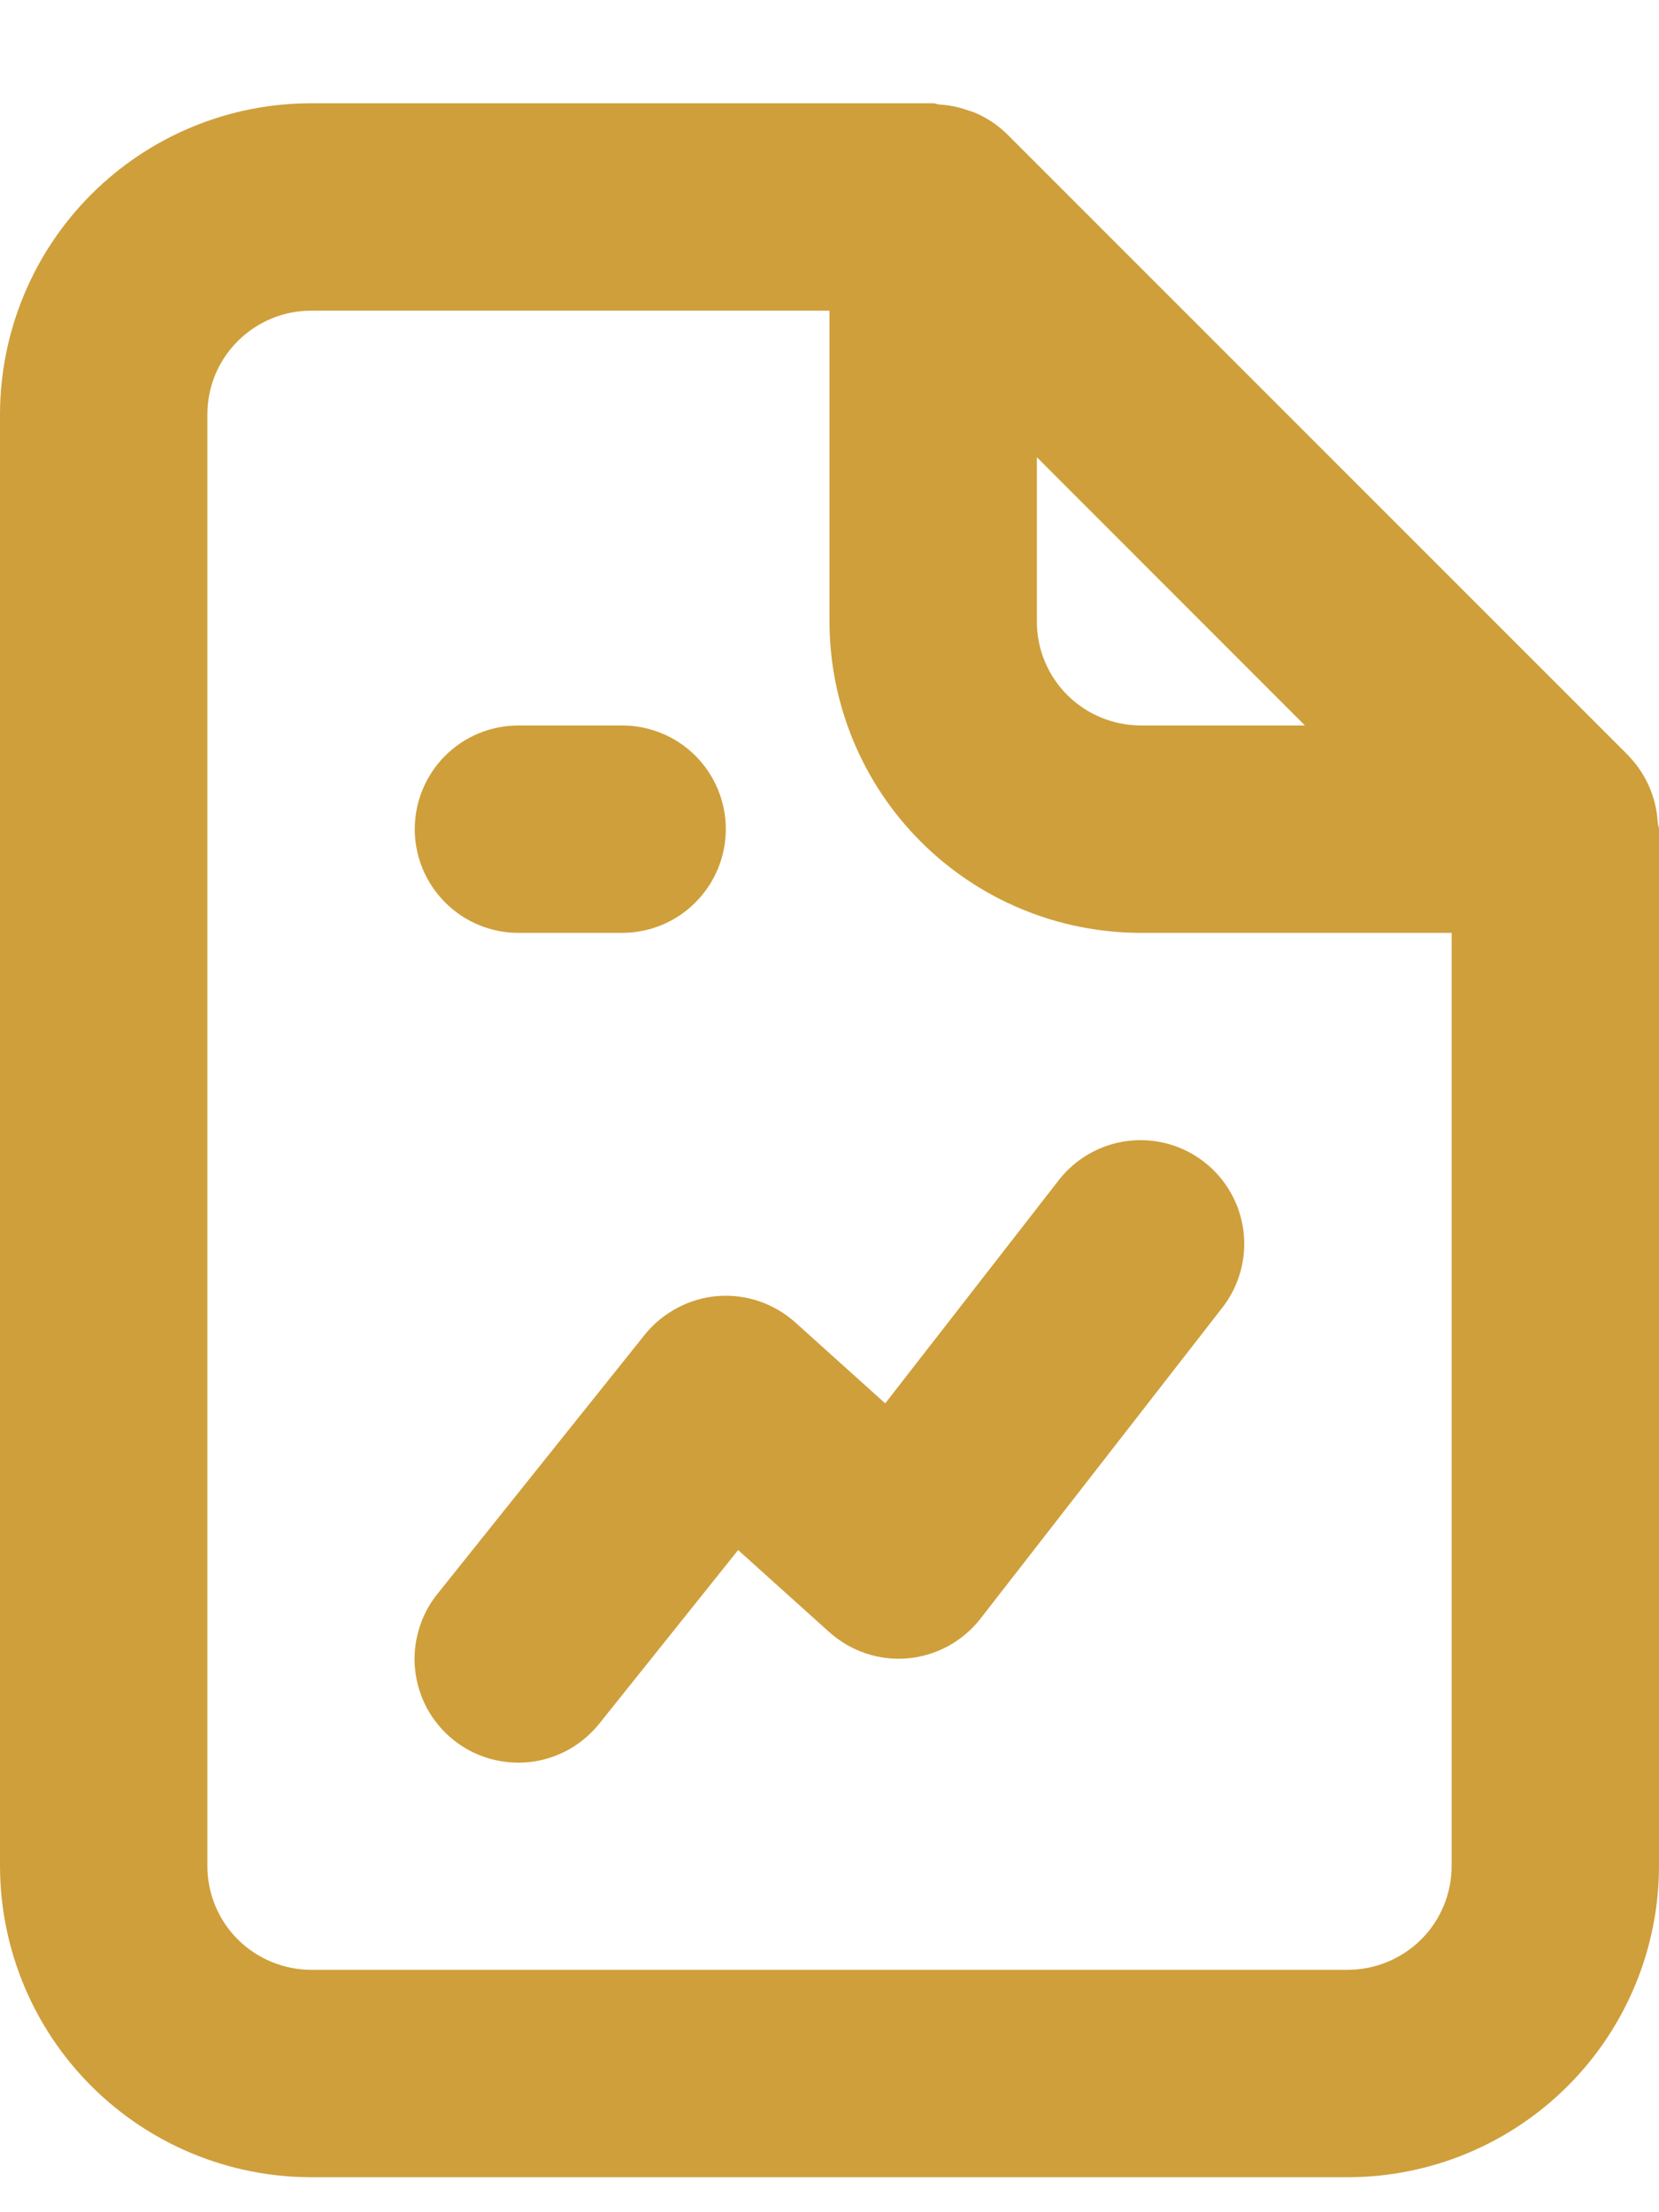 <svg width="12" height="16" viewBox="0 0 12 16" fill="none" xmlns="http://www.w3.org/2000/svg">
<path d="M3.75 6.747H4.5C4.699 6.747 4.89 6.668 5.03 6.527C5.171 6.386 5.25 6.195 5.25 5.997C5.25 5.798 5.171 5.607 5.03 5.466C4.89 5.326 4.699 5.247 4.5 5.247H3.75C3.551 5.247 3.36 5.326 3.22 5.466C3.079 5.607 3 5.798 3 5.997C3 6.195 3.079 6.386 3.22 6.527C3.36 6.668 3.551 6.747 3.75 6.747ZM7.658 8.536L6.403 10.15L5.752 9.564C5.676 9.496 5.587 9.444 5.49 9.411C5.393 9.378 5.291 9.366 5.189 9.374C5.087 9.382 4.988 9.412 4.898 9.46C4.808 9.508 4.728 9.573 4.664 9.653L3.164 11.528C3.102 11.605 3.056 11.693 3.029 11.788C3.001 11.883 2.992 11.982 3.003 12.08C3.014 12.178 3.044 12.273 3.091 12.36C3.139 12.446 3.203 12.523 3.28 12.584C3.357 12.646 3.445 12.692 3.54 12.719C3.635 12.746 3.734 12.755 3.833 12.744C3.931 12.733 4.026 12.702 4.112 12.655C4.198 12.607 4.274 12.542 4.336 12.465L5.339 11.211L5.998 11.804C6.075 11.873 6.165 11.925 6.262 11.958C6.36 11.991 6.464 12.003 6.566 11.994C6.669 11.985 6.769 11.954 6.859 11.905C6.949 11.856 7.029 11.788 7.092 11.707L8.842 9.457C8.964 9.3 9.019 9.101 8.994 8.903C8.97 8.706 8.867 8.526 8.71 8.404C8.633 8.344 8.544 8.299 8.449 8.273C8.354 8.247 8.255 8.24 8.157 8.252C7.959 8.277 7.78 8.379 7.658 8.536ZM11.991 5.95C11.981 5.769 11.906 5.598 11.781 5.468L11.78 5.466L7.281 0.967L7.279 0.965C7.217 0.905 7.144 0.856 7.065 0.821C7.042 0.81 7.019 0.804 6.995 0.796C6.931 0.773 6.863 0.76 6.795 0.756C6.779 0.755 6.766 0.747 6.75 0.747H2.25C1.653 0.747 1.082 0.984 0.66 1.406C0.238 1.828 0.001 2.4 0 2.997V13.497C0.001 14.093 0.238 14.665 0.66 15.087C1.082 15.509 1.653 15.746 2.25 15.747H9.75C10.347 15.746 10.918 15.509 11.34 15.087C11.762 14.665 11.999 14.093 12 13.497V5.997C12 5.98 11.992 5.966 11.991 5.95ZM7.5 3.307L9.439 5.247H8.25C8.051 5.246 7.861 5.167 7.72 5.027C7.579 4.886 7.5 4.695 7.5 4.497V3.307ZM10.5 13.497C10.5 13.695 10.421 13.886 10.28 14.027C10.139 14.167 9.949 14.246 9.75 14.247H2.25C2.051 14.246 1.861 14.167 1.72 14.027C1.579 13.886 1.5 13.695 1.5 13.497V2.997C1.5 2.798 1.579 2.607 1.72 2.467C1.861 2.326 2.051 2.247 2.25 2.247H6V4.497C6.001 5.093 6.238 5.665 6.66 6.087C7.082 6.509 7.653 6.746 8.25 6.747H10.5V13.497Z" fill="#CF9F3B"/>
</svg>
